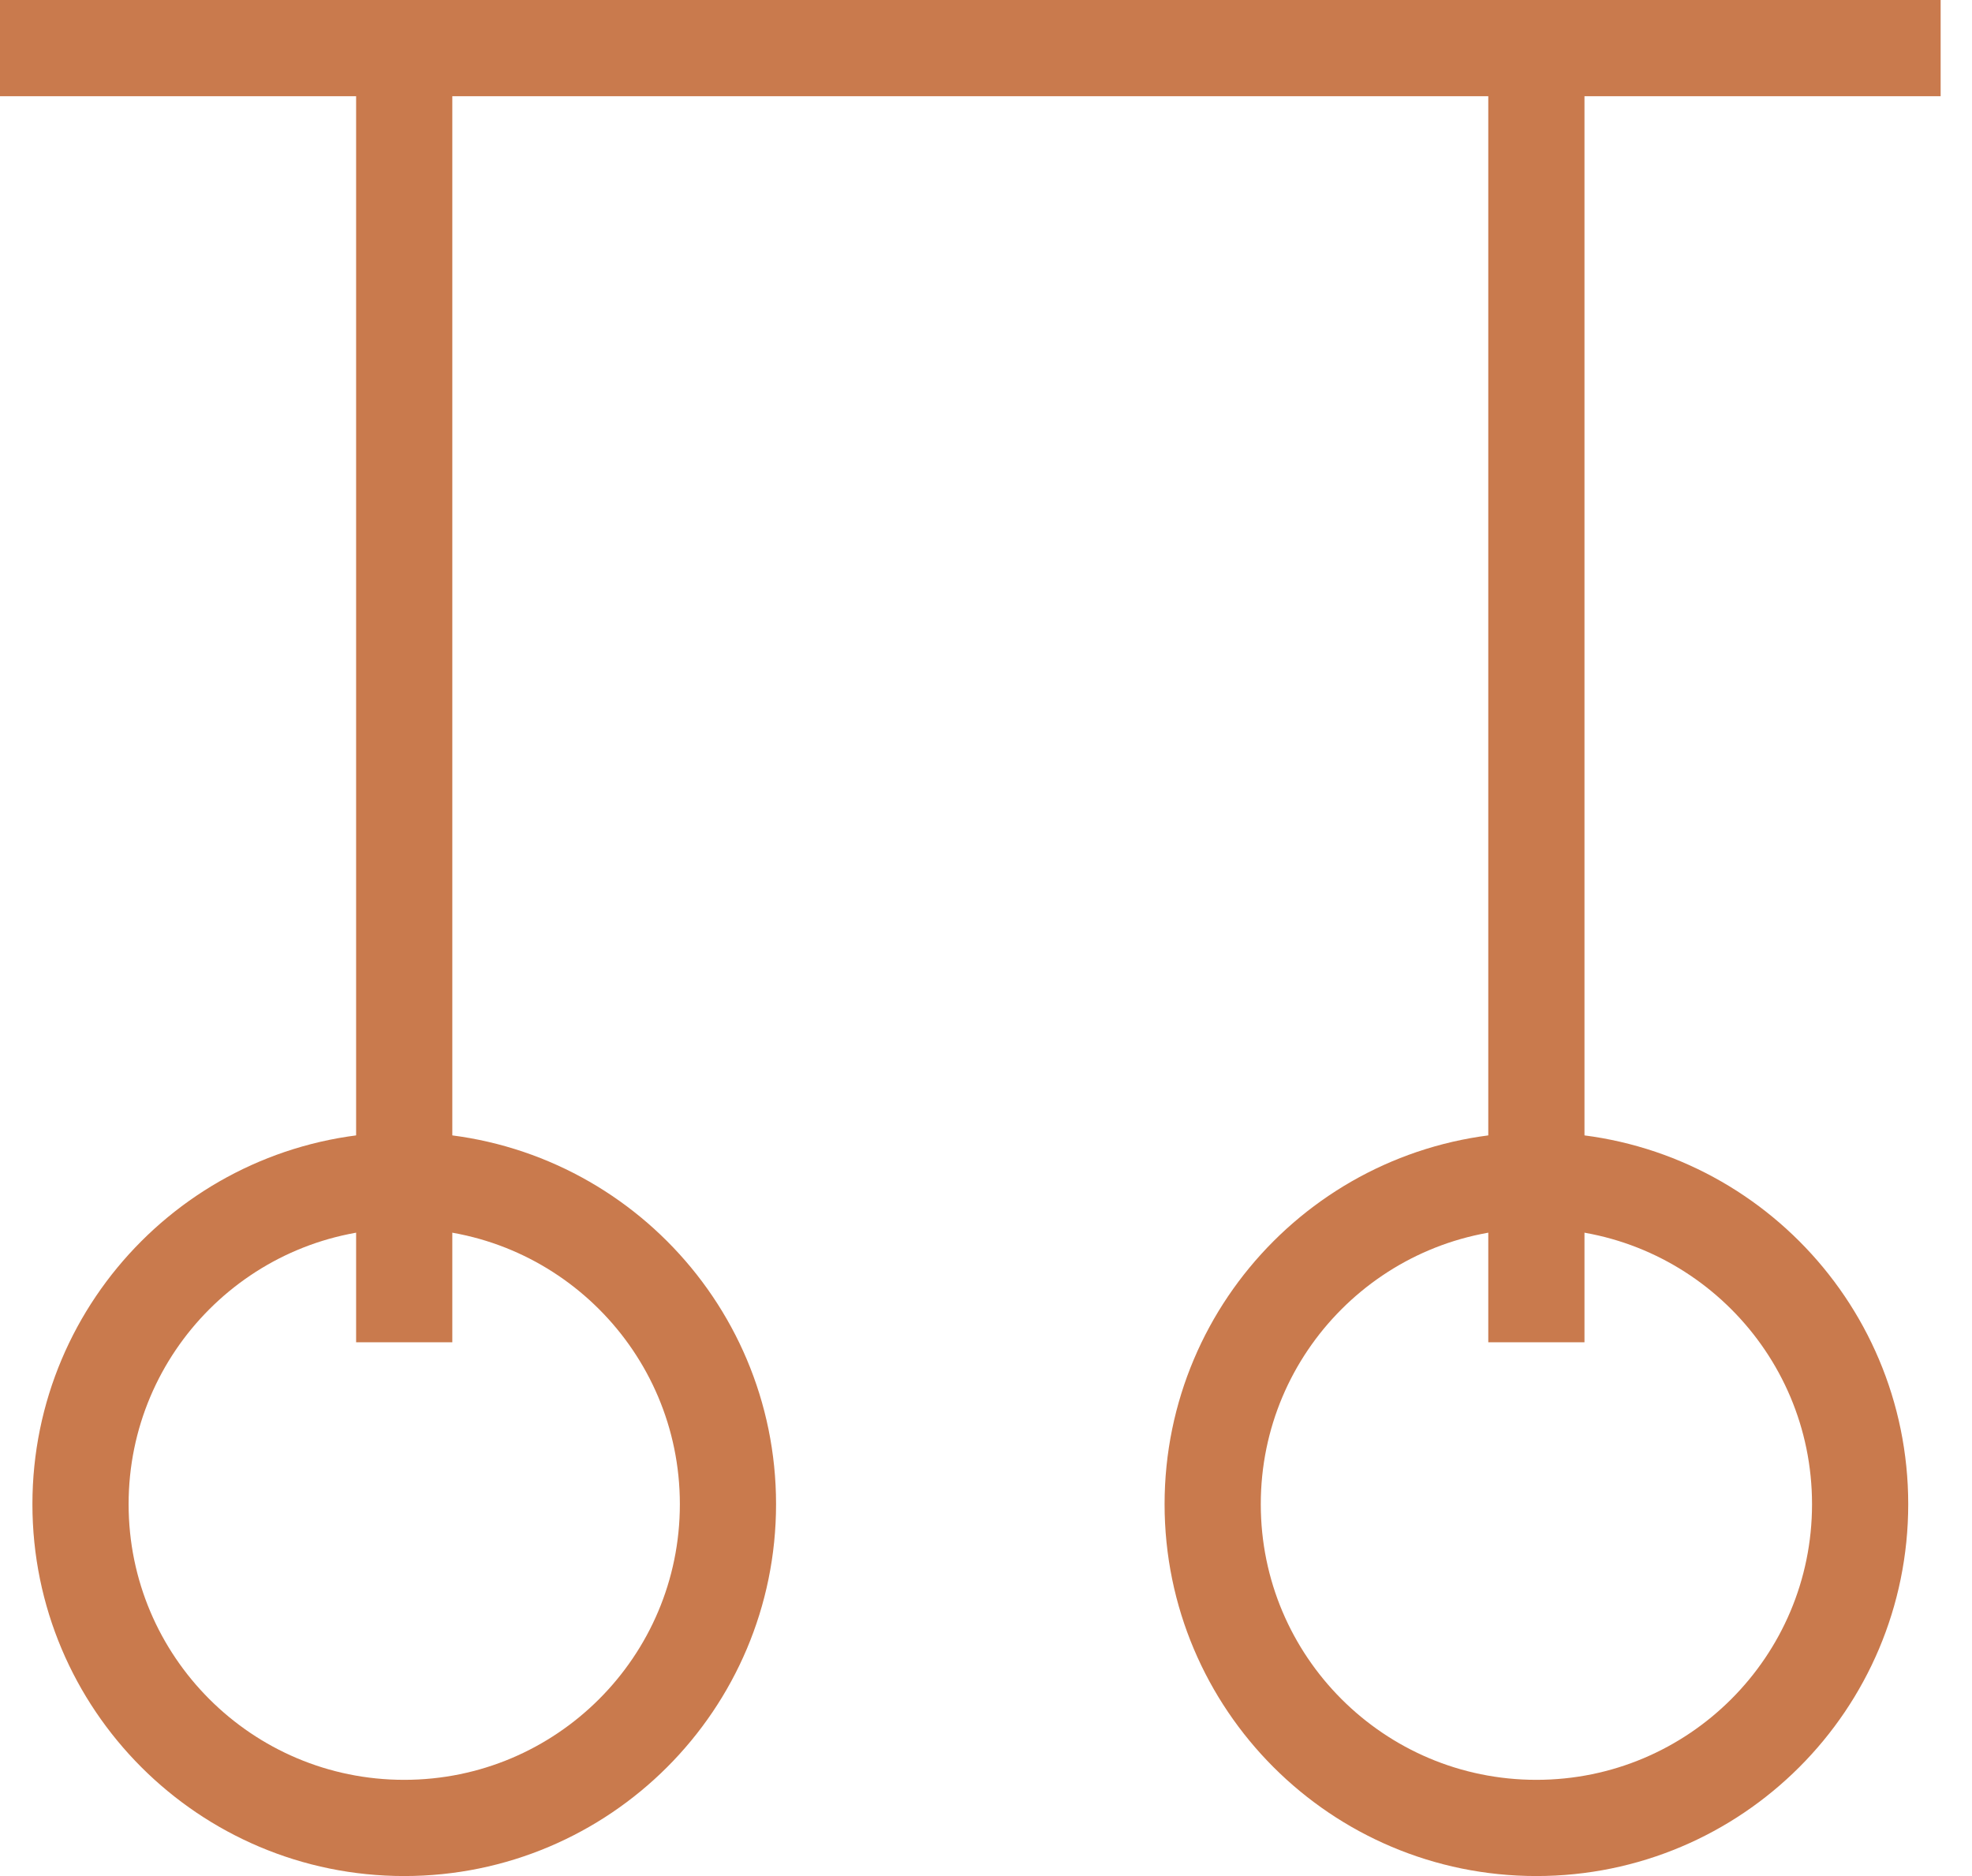 <svg width="41" height="39" viewBox="0 0 41 39" fill="none" xmlns="http://www.w3.org/2000/svg">
<g id="Group 1575">
<path id="Vector" d="M0 1H40.348" stroke="#C97A4D" stroke-width="2" stroke-miterlimit="10"/>
<path id="Vector_2" d="M8.404 38C12.121 38 15.135 34.987 15.135 31.27C15.135 27.552 12.121 24.539 8.404 24.539C4.687 24.539 1.674 27.552 1.674 31.27C1.674 34.987 4.687 38 8.404 38Z" stroke="#C97A4D" stroke-width="2" stroke-miterlimit="10"/>
<path id="Vector_3" d="M31.943 38C35.661 38 38.674 34.987 38.674 31.27C38.674 27.552 35.661 24.539 31.943 24.539C28.226 24.539 25.213 27.552 25.213 31.27C25.213 34.987 28.226 38 31.943 38Z" stroke="#C97A4D" stroke-width="2" stroke-miterlimit="10"/>
<path id="Vector_4" d="M8.404 1V27.904" stroke="#C97A4D" stroke-width="2" stroke-miterlimit="10"/>
<path id="Vector_5" d="M31.943 1V27.904" stroke="#C97A4D" stroke-width="2" stroke-miterlimit="10"/>
</g>
</svg>
